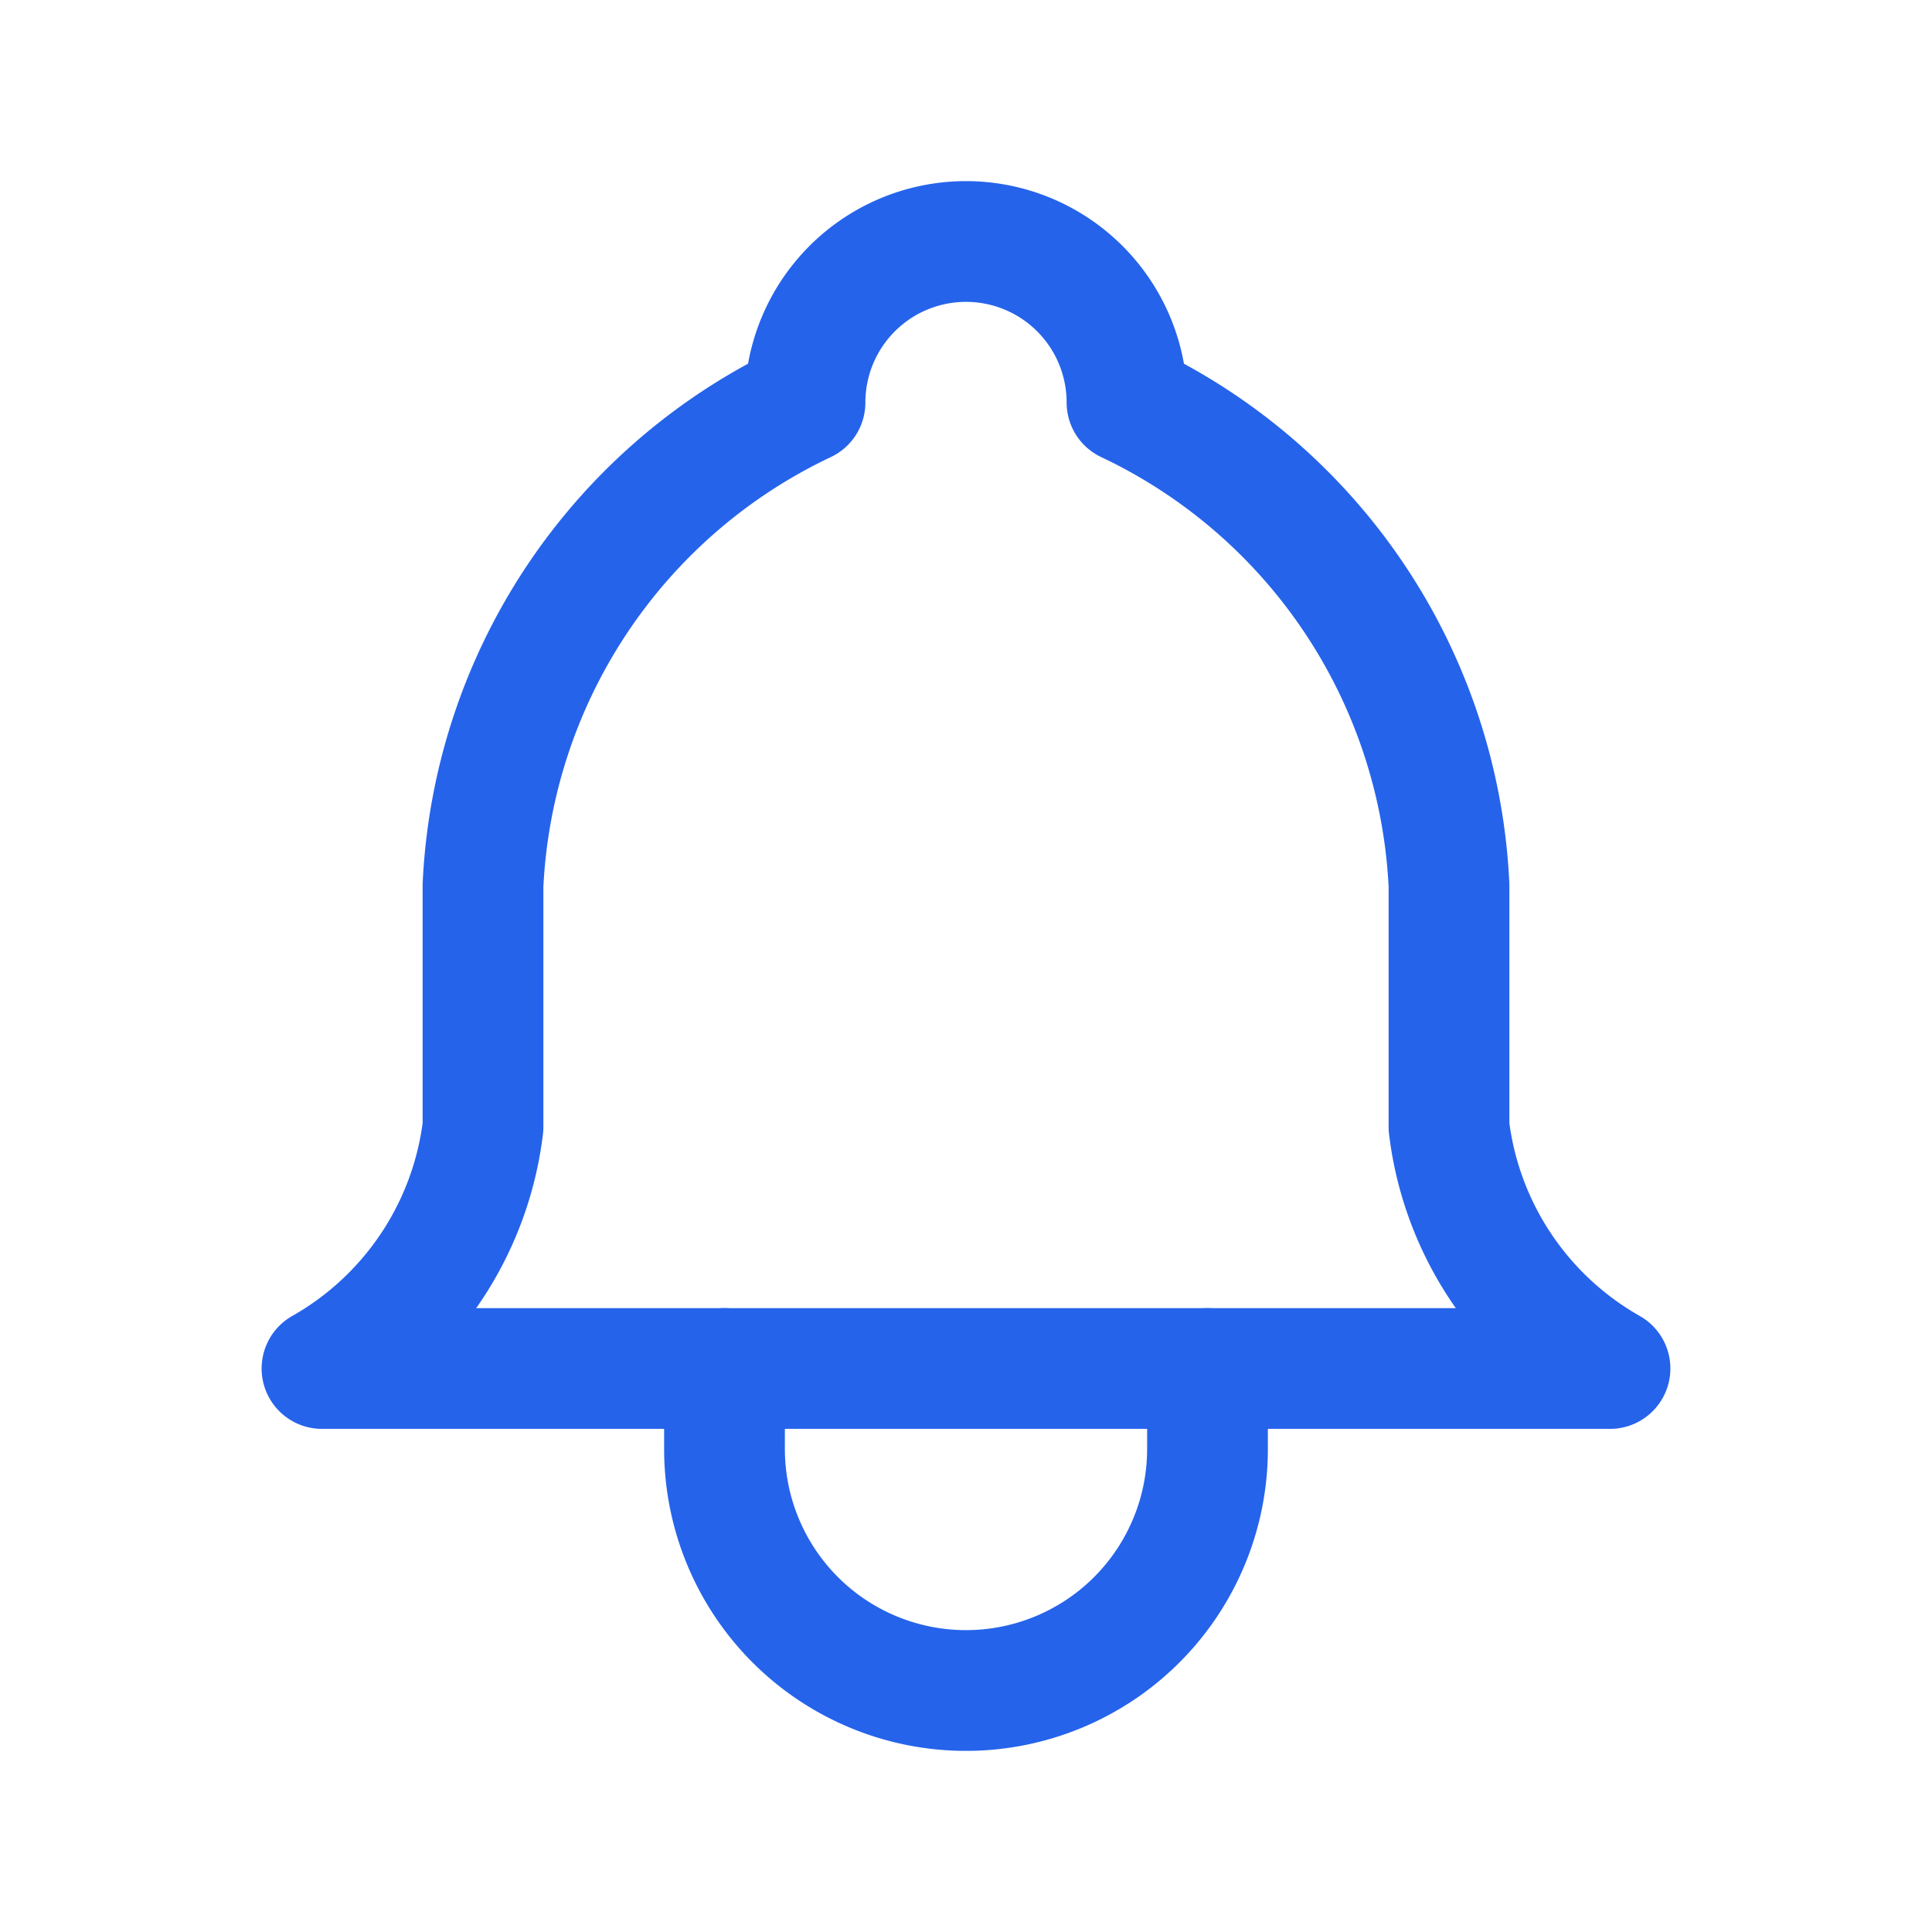  <svg xmlns="http://www.w3.org/2000/svg" class="icon icon-tabler icon-tabler-bell" width="72" height="72" viewBox="0 0 24 24" stroke-width="1.5" stroke="#2563EB" fill="none" stroke-linecap="round" stroke-linejoin="round">
                                    <path stroke="none" d="M0 0h24v24H0z" fill="none"/>
                                    <path d="M10 5a2 2 0 0 1 4 0a7 7 0 0 1 4 6v3a4 4 0 0 0 2 3h-16a4 4 0 0 0 2 -3v-3a7 7 0 0 1 4 -6" />
                                    <path d="M9 17v1a3 3 0 0 0 6 0v-1" />
                                </svg>